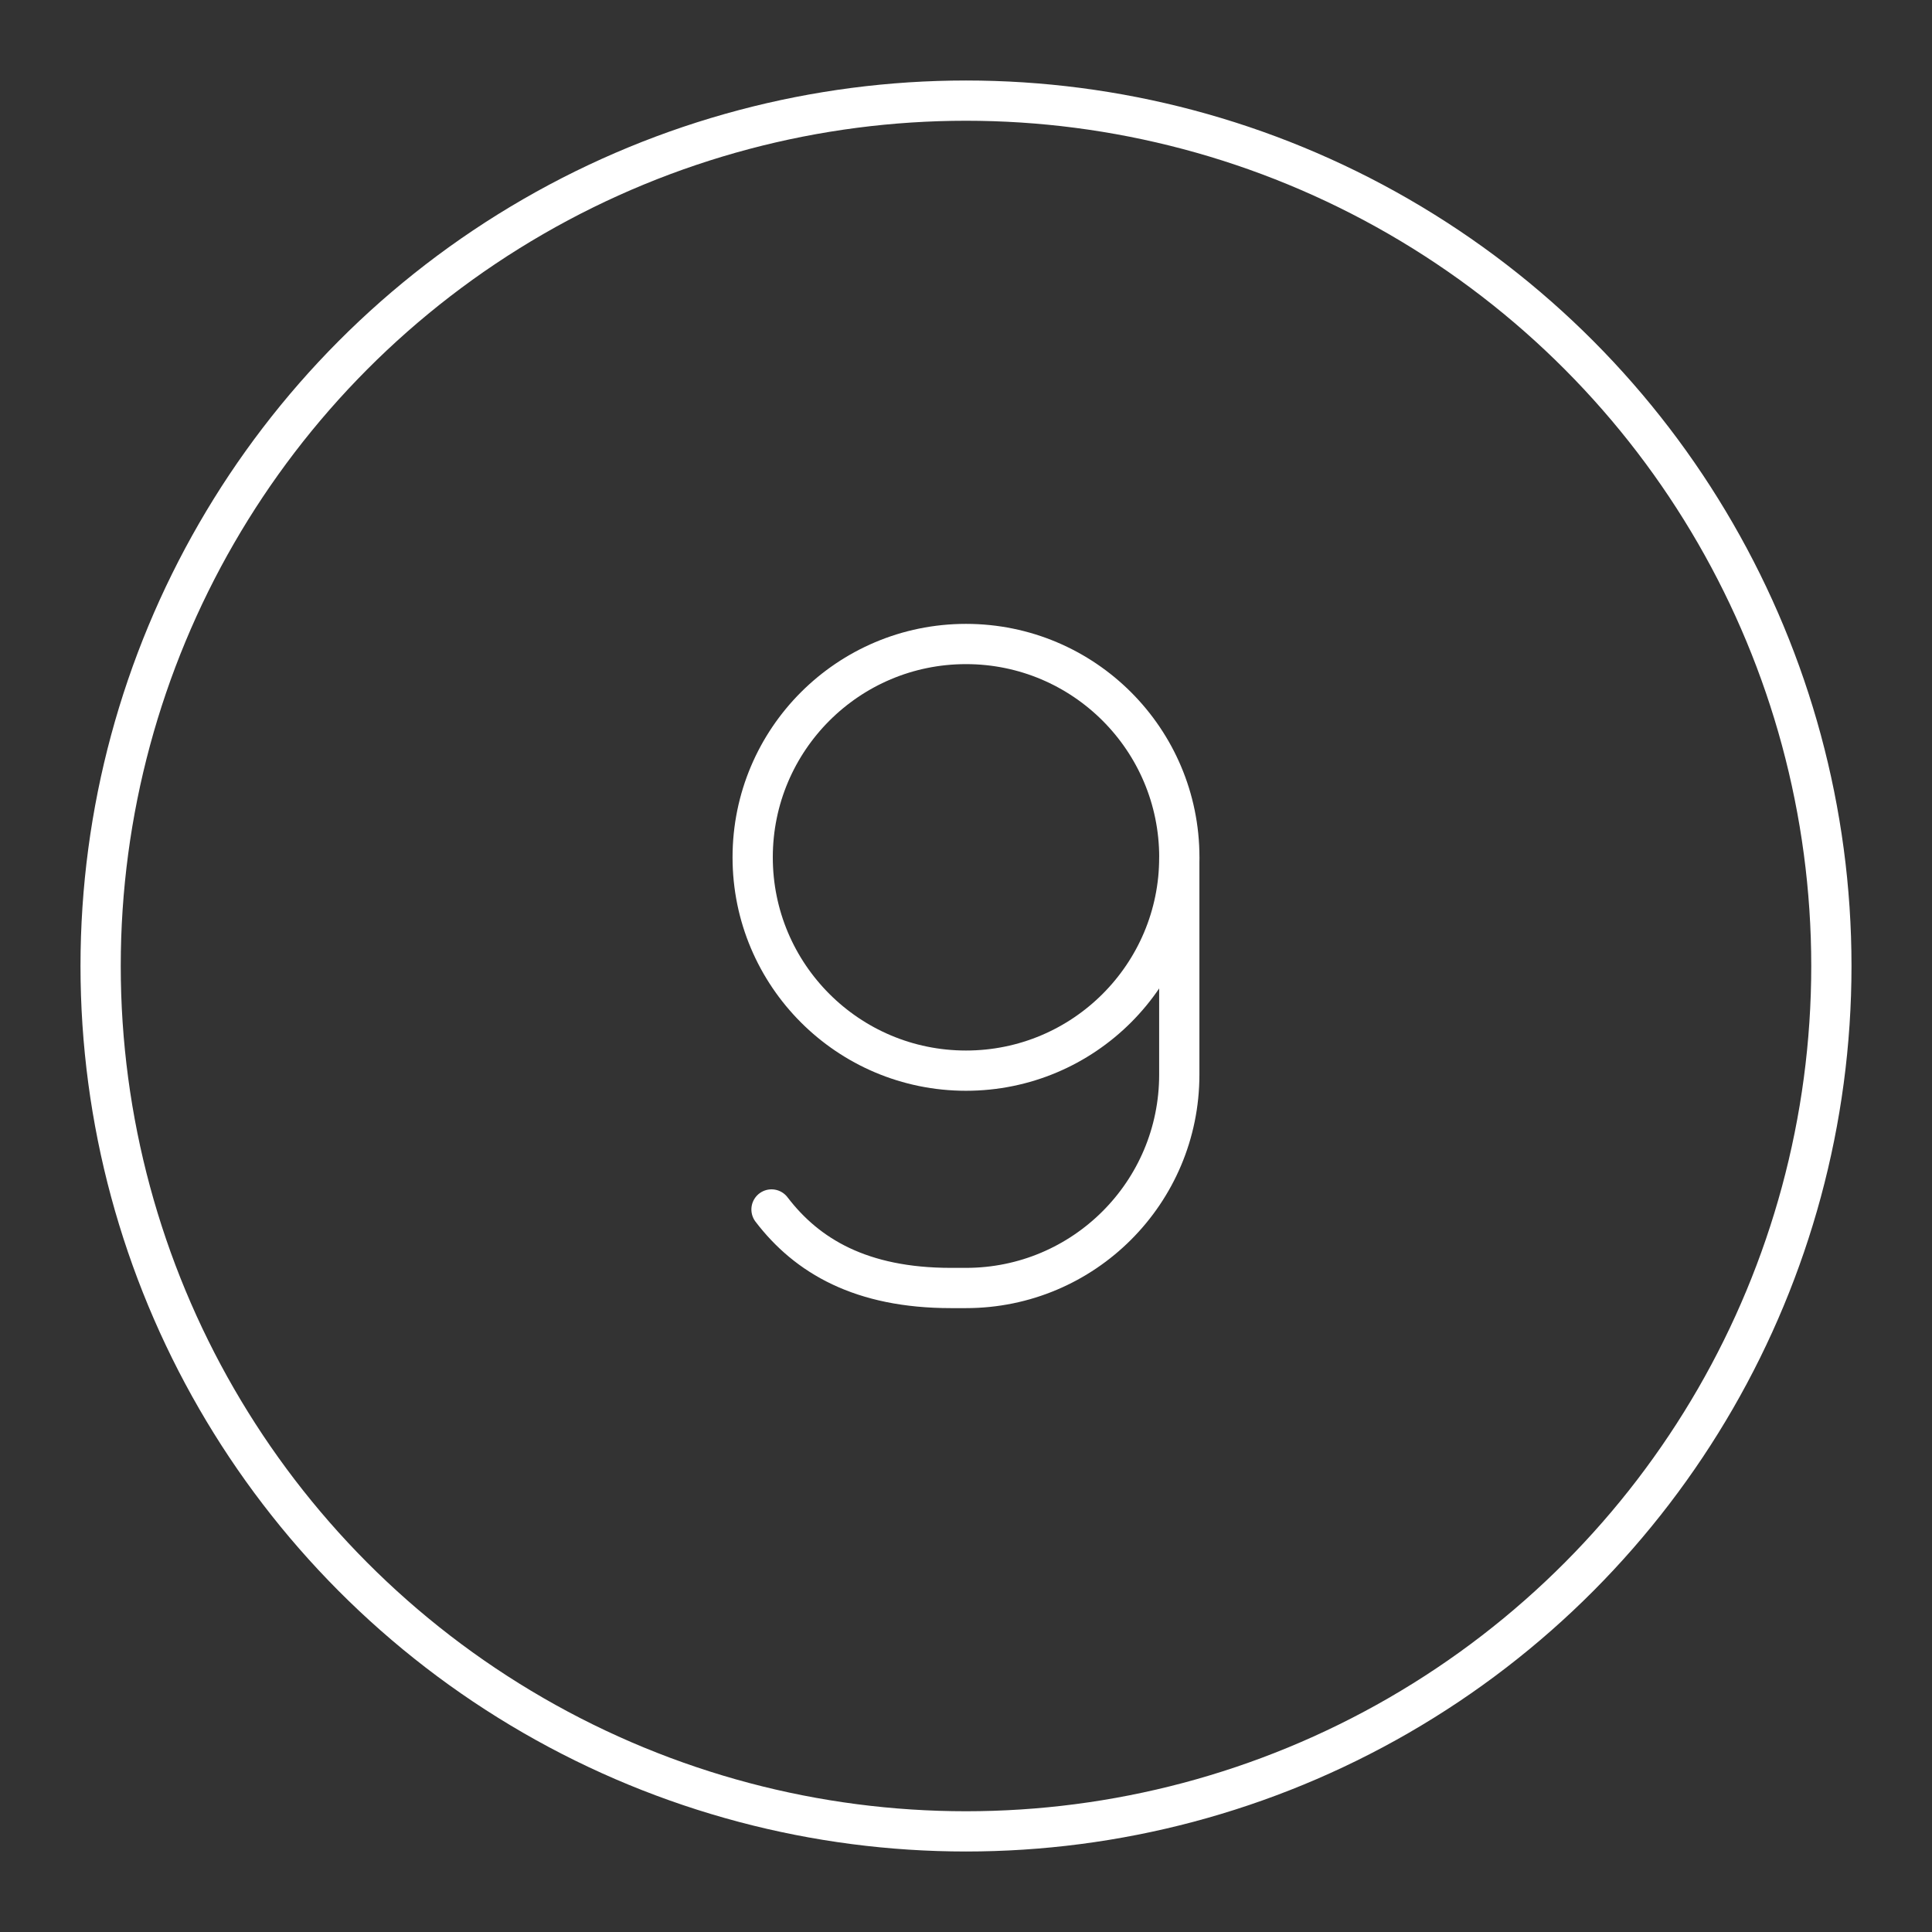 <?xml version="1.0" encoding="UTF-8"?><svg xmlns="http://www.w3.org/2000/svg" viewBox="0 0 48 48"><rect x="0" y="0" width="48" height="48" fill="#333333" stroke="none"/><defs><style>.c{fill:none;stroke:#fff;stroke-linecap:round;stroke-linejoin:round;}</style></defs><g id="a"><circle class="c" cx="24" cy="24" r="21.5"/></g><g id="b"><circle class="c" cx="24" cy="21.3" r="5.3"/><path class="c" d="M19.168,30.049c.883,1.157,2.229,1.951,4.459,1.951h.372c2.927,0,5.3-2.373,5.3-5.3v-5.4"/></g></svg>